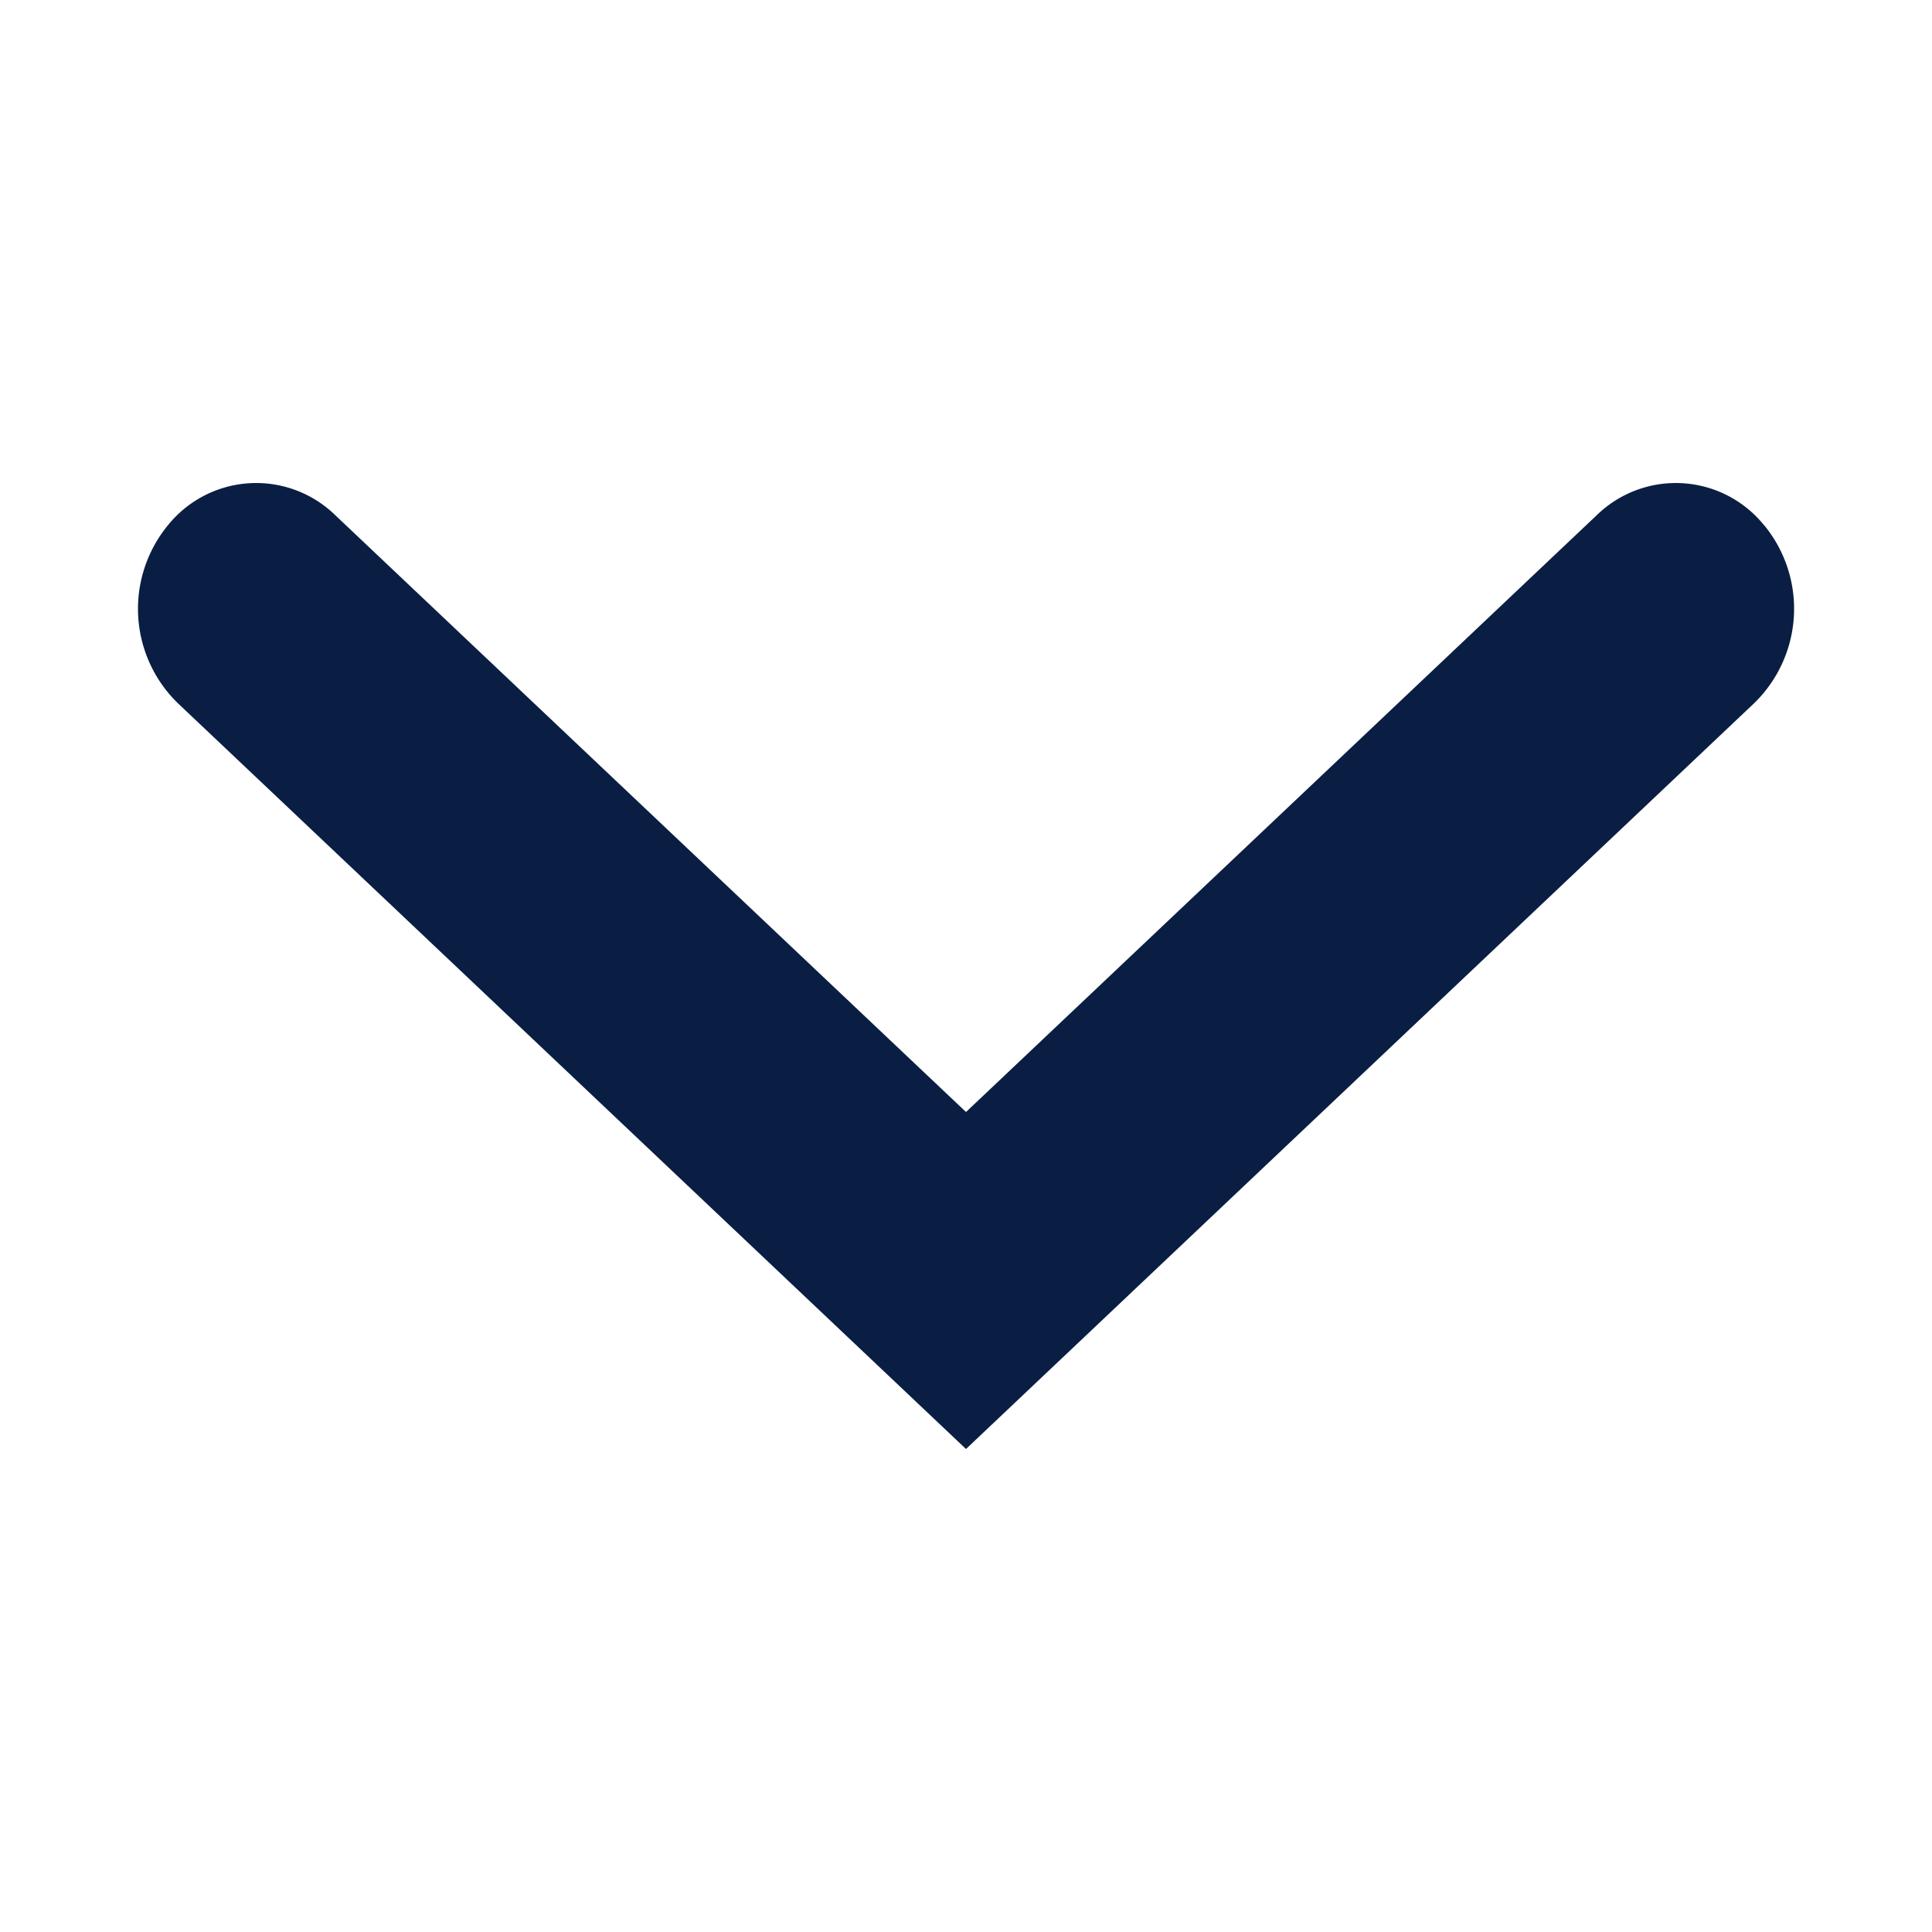 <svg width="14" height="14" viewBox="0 0 14 14" fill="none" xmlns="http://www.w3.org/2000/svg">
    <path fill-rule="evenodd" clip-rule="evenodd" d="M12.784 3.806a.954.954 0 0 1-.072 1.289L7 10.5 1.288 5.095a.954.954 0 0 1-.071-1.289.821.821 0 0 1 1.21-.075L7 8.058l4.573-4.327a.821.821 0 0 1 1.21.075z" fill="#091E42"/>
</svg>

